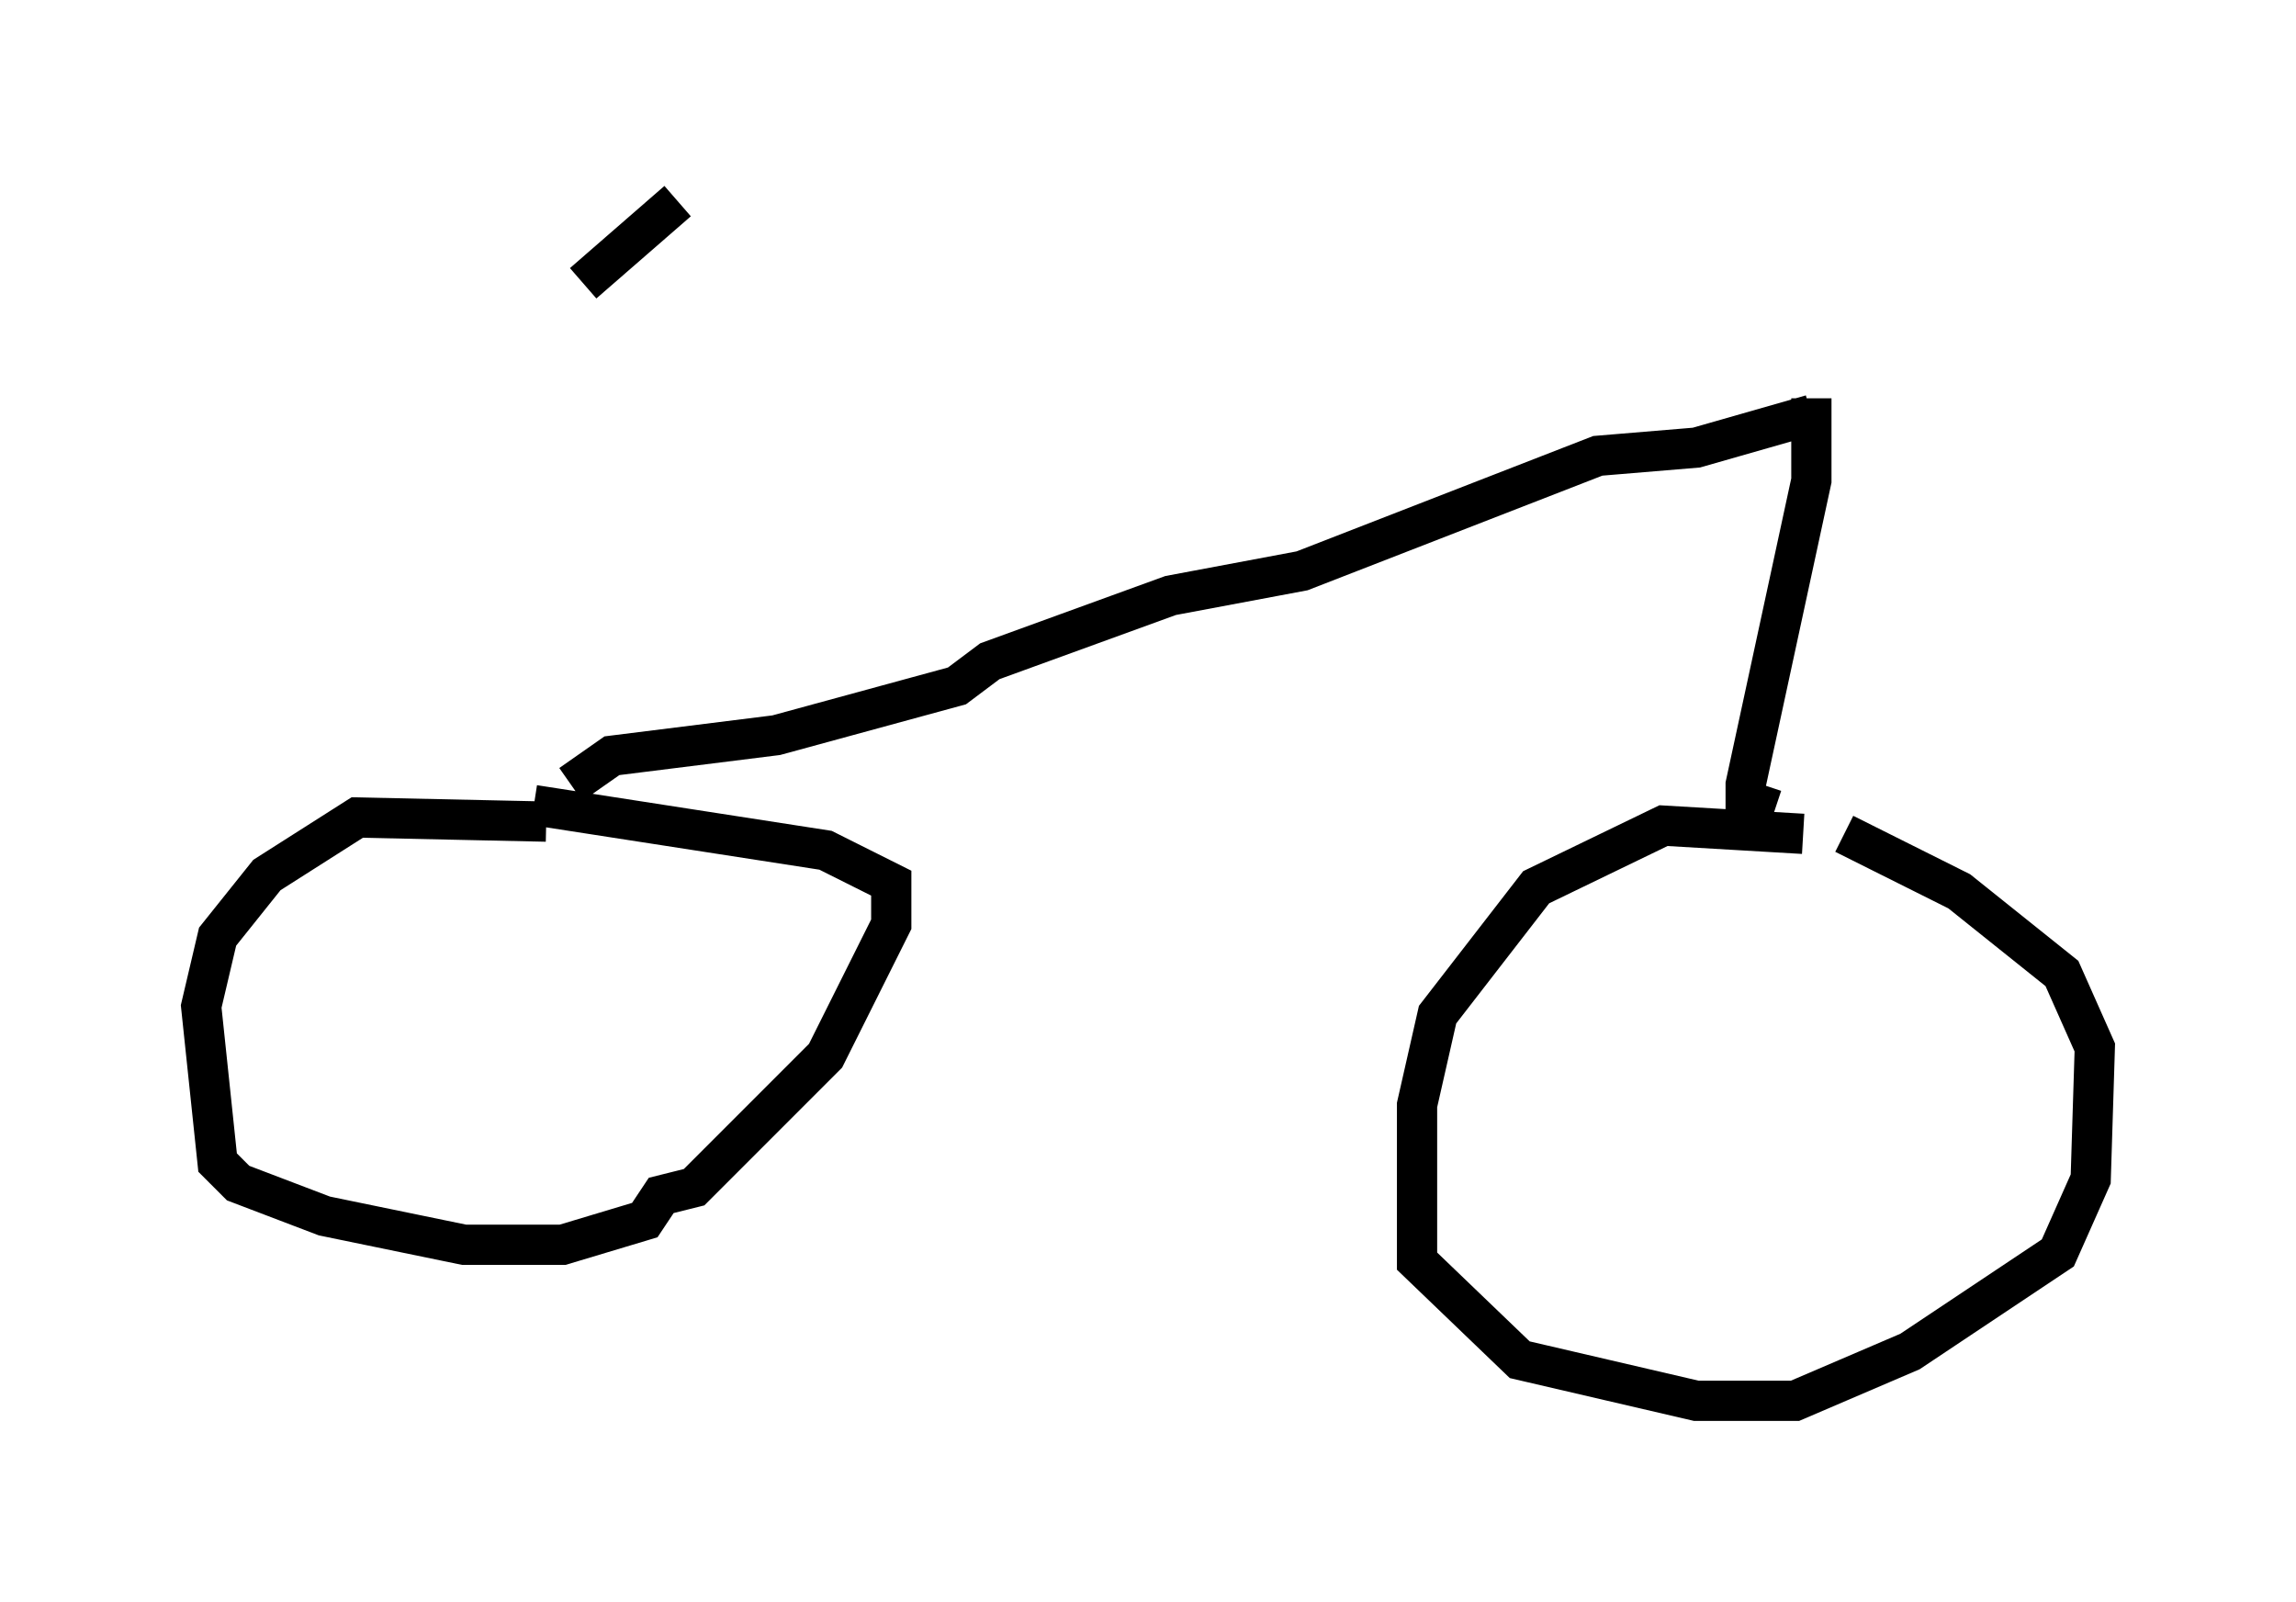 <?xml version="1.0" encoding="utf-8" ?>
<svg baseProfile="full" height="39.809" version="1.1" width="57.061" xmlns="http://www.w3.org/2000/svg" xmlns:ev="http://www.w3.org/2001/xml-events" xmlns:xlink="http://www.w3.org/1999/xlink"><defs /><rect fill="white" height="39.809" width="57.061" x="0" y="0" /><path d="M11.942, 9.288 m0.0, 10.208 m1.633, 0.919 l-4.696, -0.102 -2.246, 1.429 l-1.225, 1.531 -0.408, 1.735 l0.408, 3.879 0.51, 0.51 l2.144, 0.817 3.471, 0.715 l2.45, 0.0 2.042, -0.613 l0.408, -0.613 0.817, -0.204 l3.267, -3.267 1.633, -3.267 l0.0, -1.021 -1.633, -0.817 l-7.248, -1.123 m31.544, 0.715 l-3.471, -0.204 -3.165, 1.531 l-2.45, 3.165 -0.51, 2.246 l0.0, 3.879 2.552, 2.45 l4.39, 1.021 2.45, 0.0 l2.858, -1.225 3.675, -2.45 l0.817, -1.838 0.102, -3.267 l-0.817, -1.838 -2.552, -2.042 l-2.858, -1.429 m-0.817, -10.821 l0.0, 2.042 -1.633, 7.554 l0.0, 1.225 0.408, -1.225 m1.225, -9.188 l-2.858, 0.817 -2.45, 0.204 l-7.35, 2.858 -3.267, 0.613 l-4.492, 1.633 -0.817, 0.613 l-4.492, 1.225 -4.083, 0.51 l-1.021, 0.715 m2.654, -14.496 l-2.348, 2.042 " fill="none" stroke="black" stroke-width="1" /></svg>